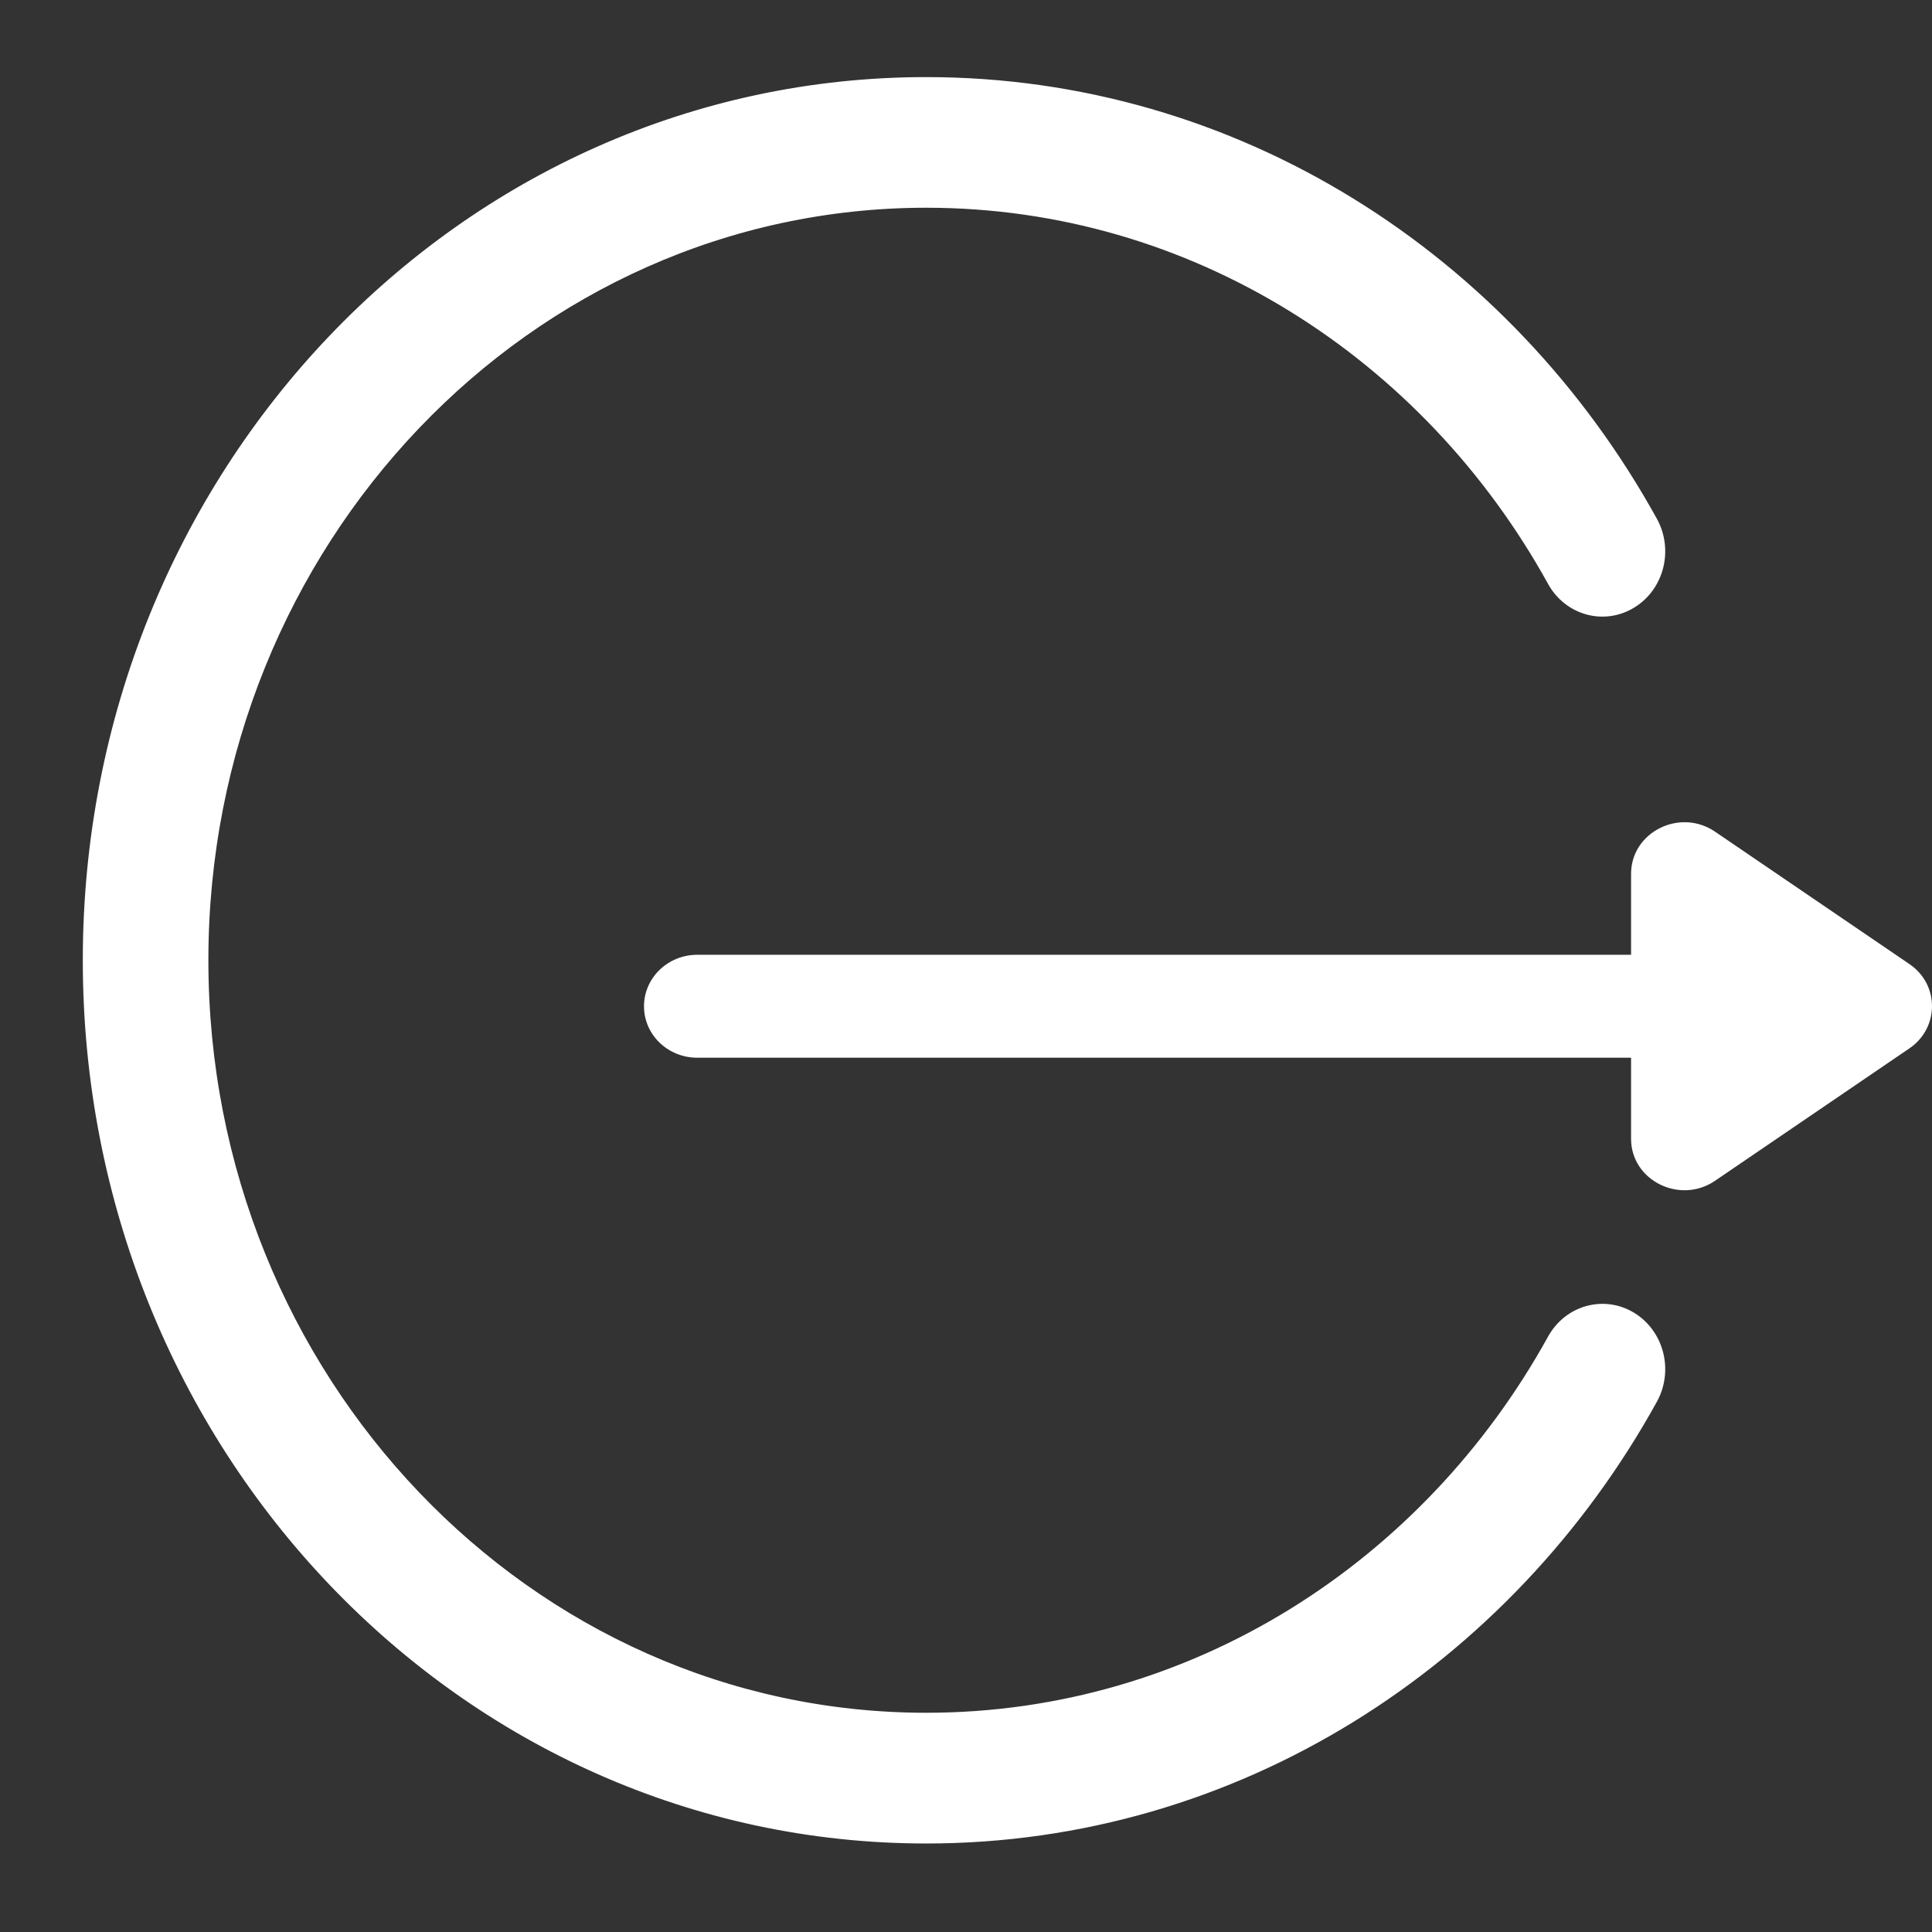 <svg width="21" height="21" viewBox="0 0 21 21" fill="none" xmlns="http://www.w3.org/2000/svg">
<rect x="0" y="0" width="21" height="21" fill="#333333" stroke="none"/>
<path d="M20.756 10.48L18.642 9.04C18.259 8.779 17.729 9.045 17.729 9.498V10.378H7.579C7.259 10.378 7 10.629 7 10.938C7 11.247 7.259 11.497 7.579 11.497H17.729V12.378C17.729 12.833 18.261 13.094 18.641 12.835L20.755 11.395C21.078 11.175 21.085 10.705 20.756 10.48Z" fill="white"/>
<path d="M17.709 14.354C17.431 14.186 17.075 14.285 16.914 14.577C15.546 17.054 12.989 18.717 10.068 18.717C5.71 18.717 2.165 15.003 2.165 10.438C2.165 5.872 5.71 2.158 10.068 2.158C12.991 2.158 15.547 3.822 16.914 6.298C17.075 6.59 17.431 6.689 17.709 6.52C17.988 6.352 18.083 5.979 17.922 5.687C16.349 2.838 13.411 0.938 10.068 0.938C5.056 0.938 1 5.186 1 10.438C1 15.688 5.055 19.938 10.068 19.938C13.412 19.938 16.349 18.036 17.922 15.188C18.083 14.896 17.988 14.523 17.709 14.354Z" fill="white" stroke="white" stroke-width="0.2"/>
</svg>
